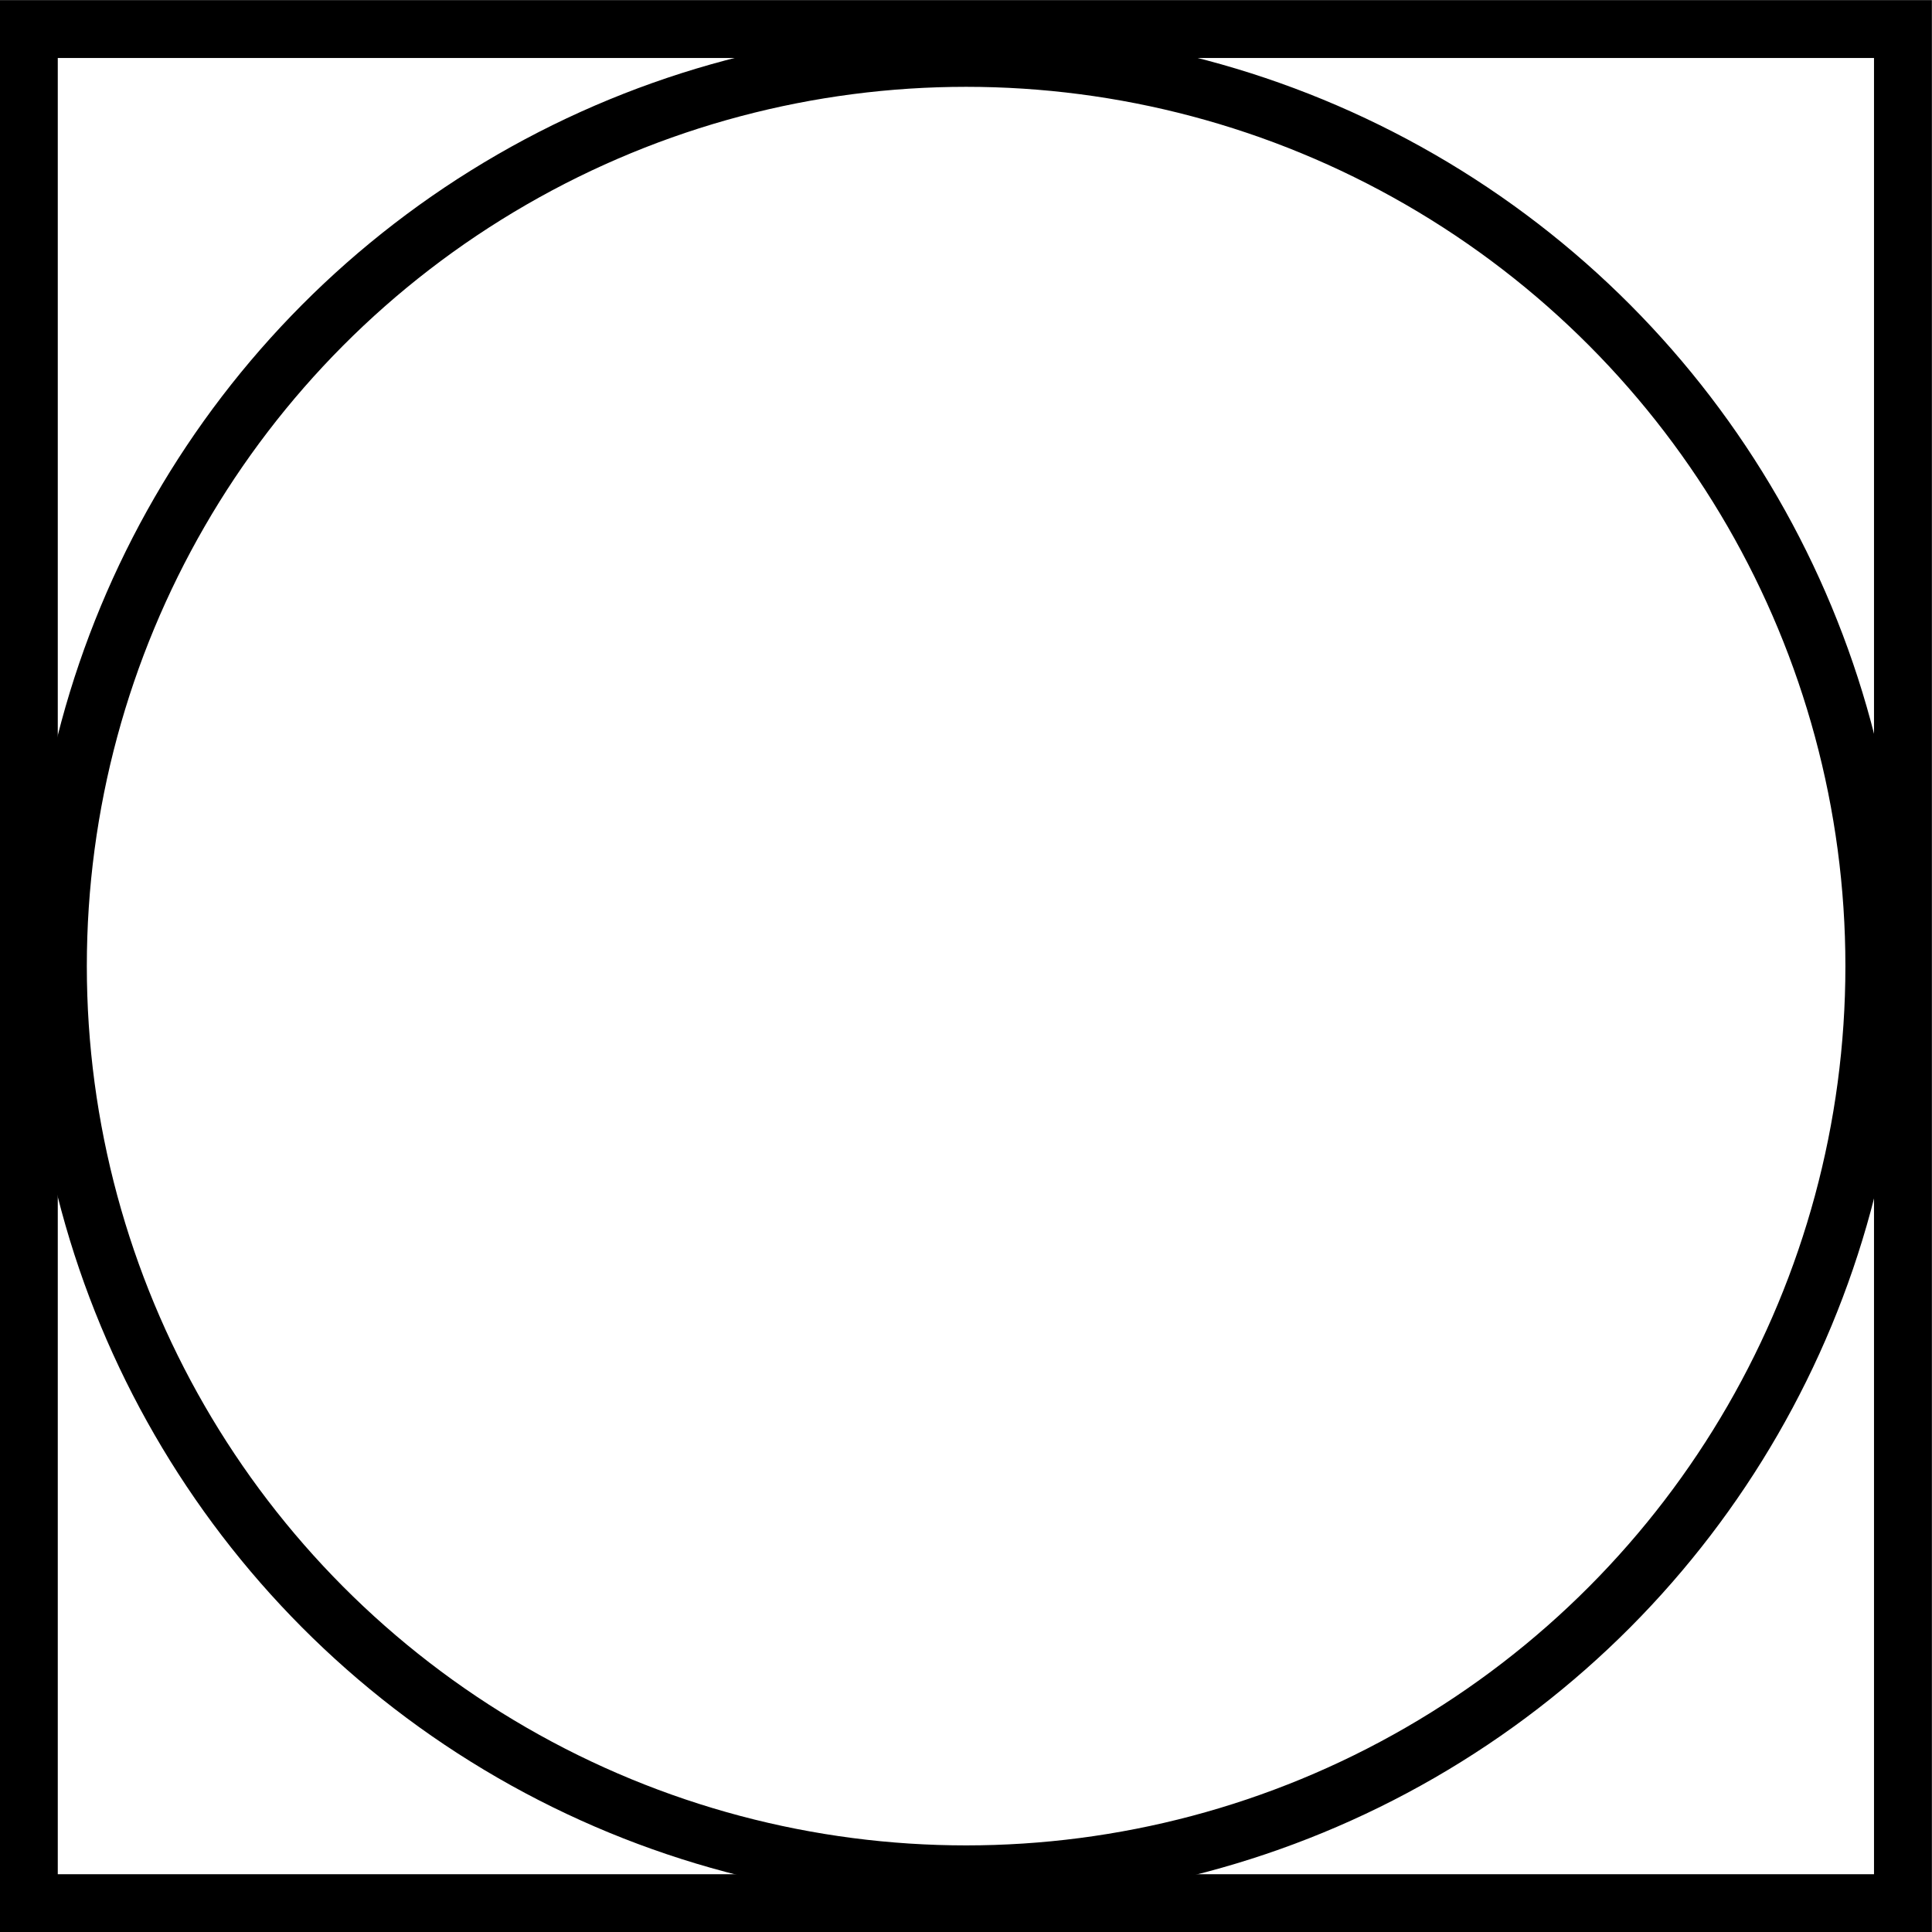 <?xml version="1.0" encoding="UTF-8" standalone="no"?>
<svg
   width="8.845mm"
   height="8.845mm"
   viewBox="0 0 8.845 8.845"
   version="1.1"
   id="svg8"
   xml:space="preserve"
   xmlns="http://www.w3.org/2000/svg"
   xmlns:svg="http://www.w3.org/2000/svg"
   xmlns:rdf="http://www.w3.org/1999/02/22-rdf-syntax-ns#"
   xmlns:cc="http://creativecommons.org/ns#"
   xmlns:dc="http://purl.org/dc/elements/1.1/"><defs
     id="defs2" /><g
     id="layer1"
     transform="translate(-108.616,-42.068)"><g
       id="g67"><circle
         style="fill:none;stroke:#000000;stroke-width:0.265;stroke-linecap:round;stroke-linejoin:bevel;stroke-dasharray:none"
         id="center"
         cx="113.039"
         cy="46.491"
         r="4.158" /><path
         id="collider"
         style="fill:none;stroke:#000000;stroke-width:0.265"
         d="m 108.748,42.201 v 8.58 h 8.58 v -8.58 z" /></g></g></svg>
